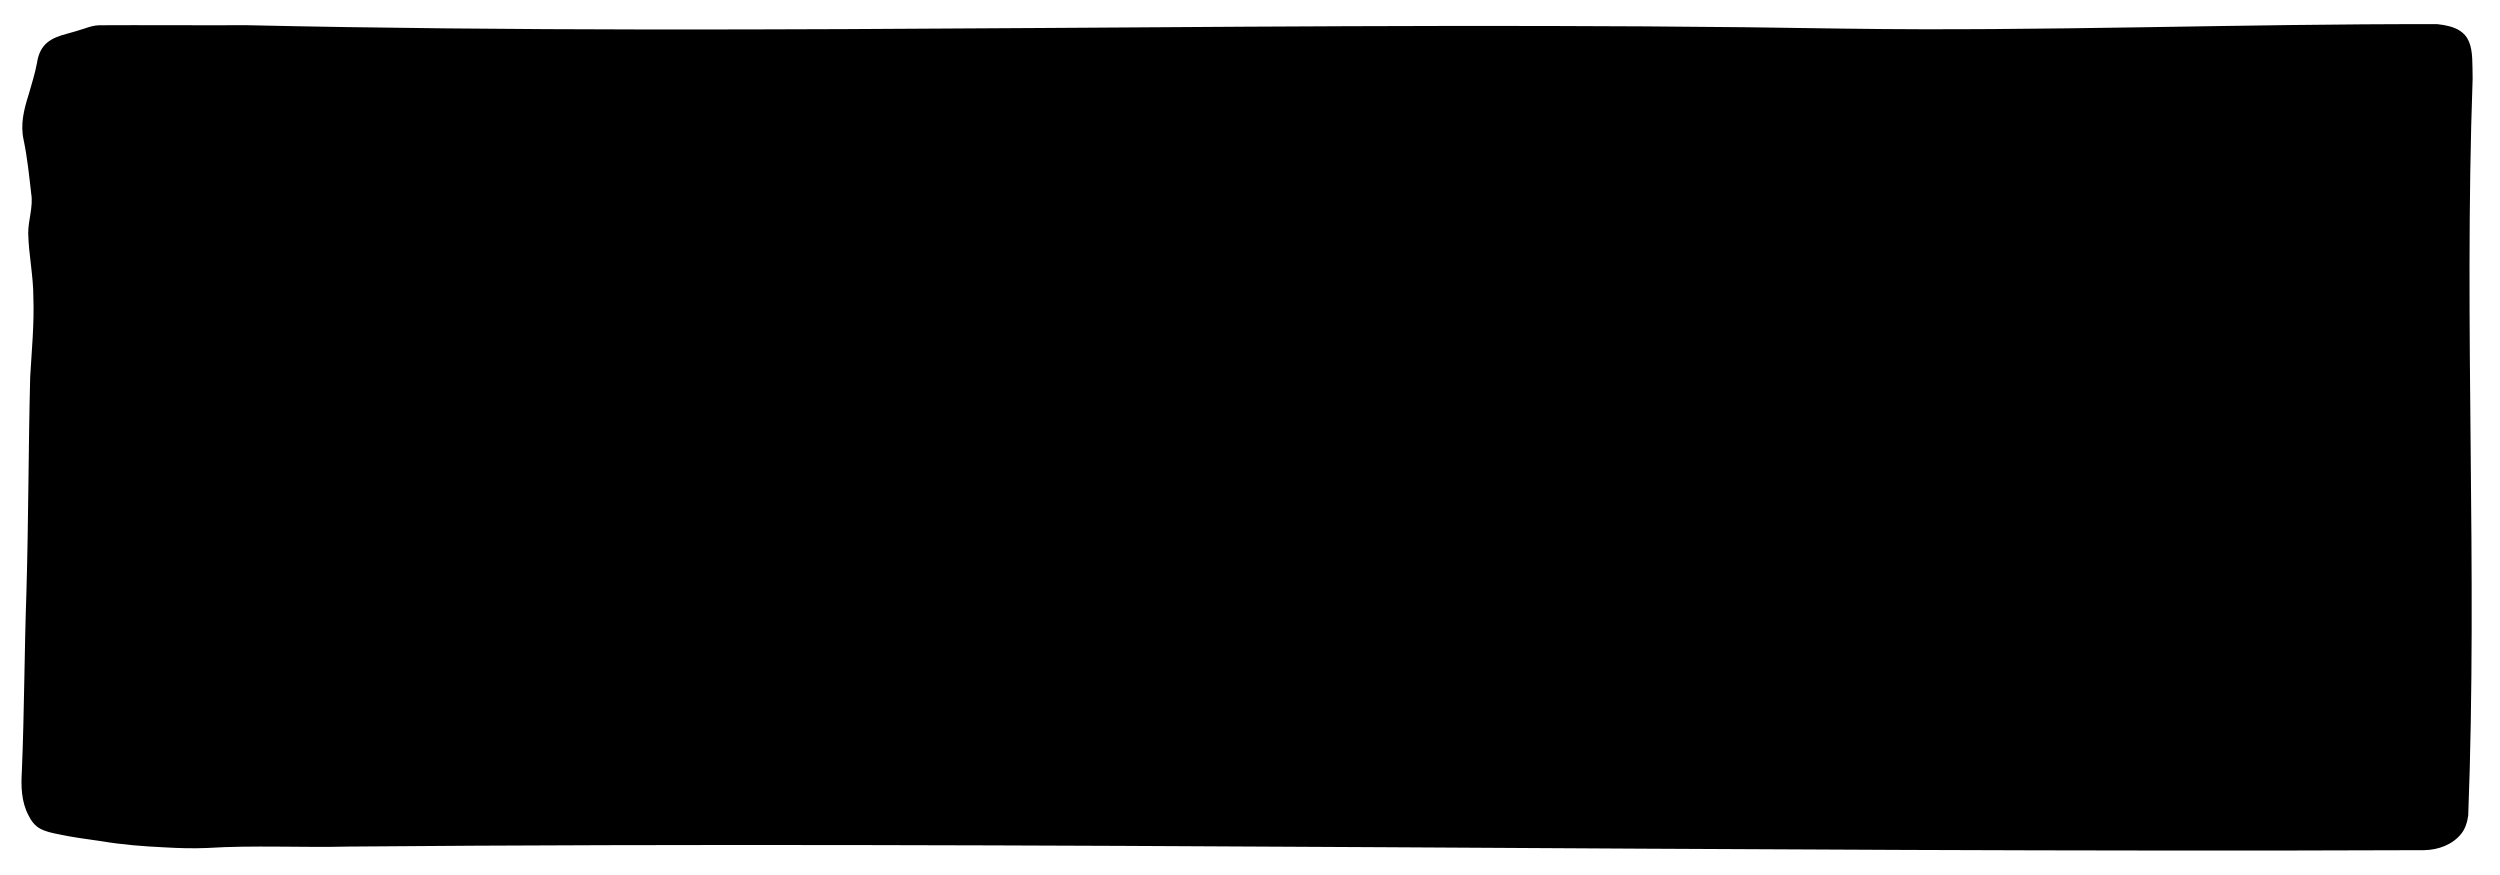 <svg xmlns="http://www.w3.org/2000/svg" version="1.1" viewBox="0 0 2000 700" preserveAspectRatio="none">
  <path d="M1978.11,63.25c-.48-24.31,2.09-40.84-28.17-43.92-157.26-.4-315.79,5.85-473.45,3.58-428.18-7.24-853.46,6.74-1279.32-2.75-33.51.17-86.53-.17-117.89.04-3.98.12-7.79,1.25-11.57,2.59-4.2,1.47-9.6,2.89-14.24,4.23-12.3,3.26-21.6,7.71-23.9,23.43-1.56,8.49-4.27,16.74-6.64,25.17-3.77,11.92-6.78,23.72-4.05,36.17,2.96,14.1,4.44,28.72,6.08,43.1,1.76,10.68-2.42,20.97-2.39,31.64.36,17.26,4.11,33.79,4.12,51.25.77,21.35-1.33,42.64-2.54,63.76-1.46,57.32-1.33,115.16-3.03,172.71-1.64,47.32-1.66,95.12-3.62,142.37-.77,12.13-.49,24.68,5.27,35.6,2.13,4.48,5.34,8.68,9.72,10.89,4.38,2.28,9.39,3.3,14.3,4.28,11.18,2.41,22.84,3.92,34.37,5.57,16.78,2.85,33.64,4.12,50.68,4.93,11.16.65,22.54.97,33.67.5,37.59-2.34,76.07-.21,113.8-1.14,542.92-4.6,1111.32,5.04,1660.2,2.88,11.18-.26,22.36-4.3,29.48-13.1,3.25-4.07,4.85-9.38,5.59-14.59,7.58-198.75-3.56-389.43,3.51-588.99v-.2Z"/>
</svg>